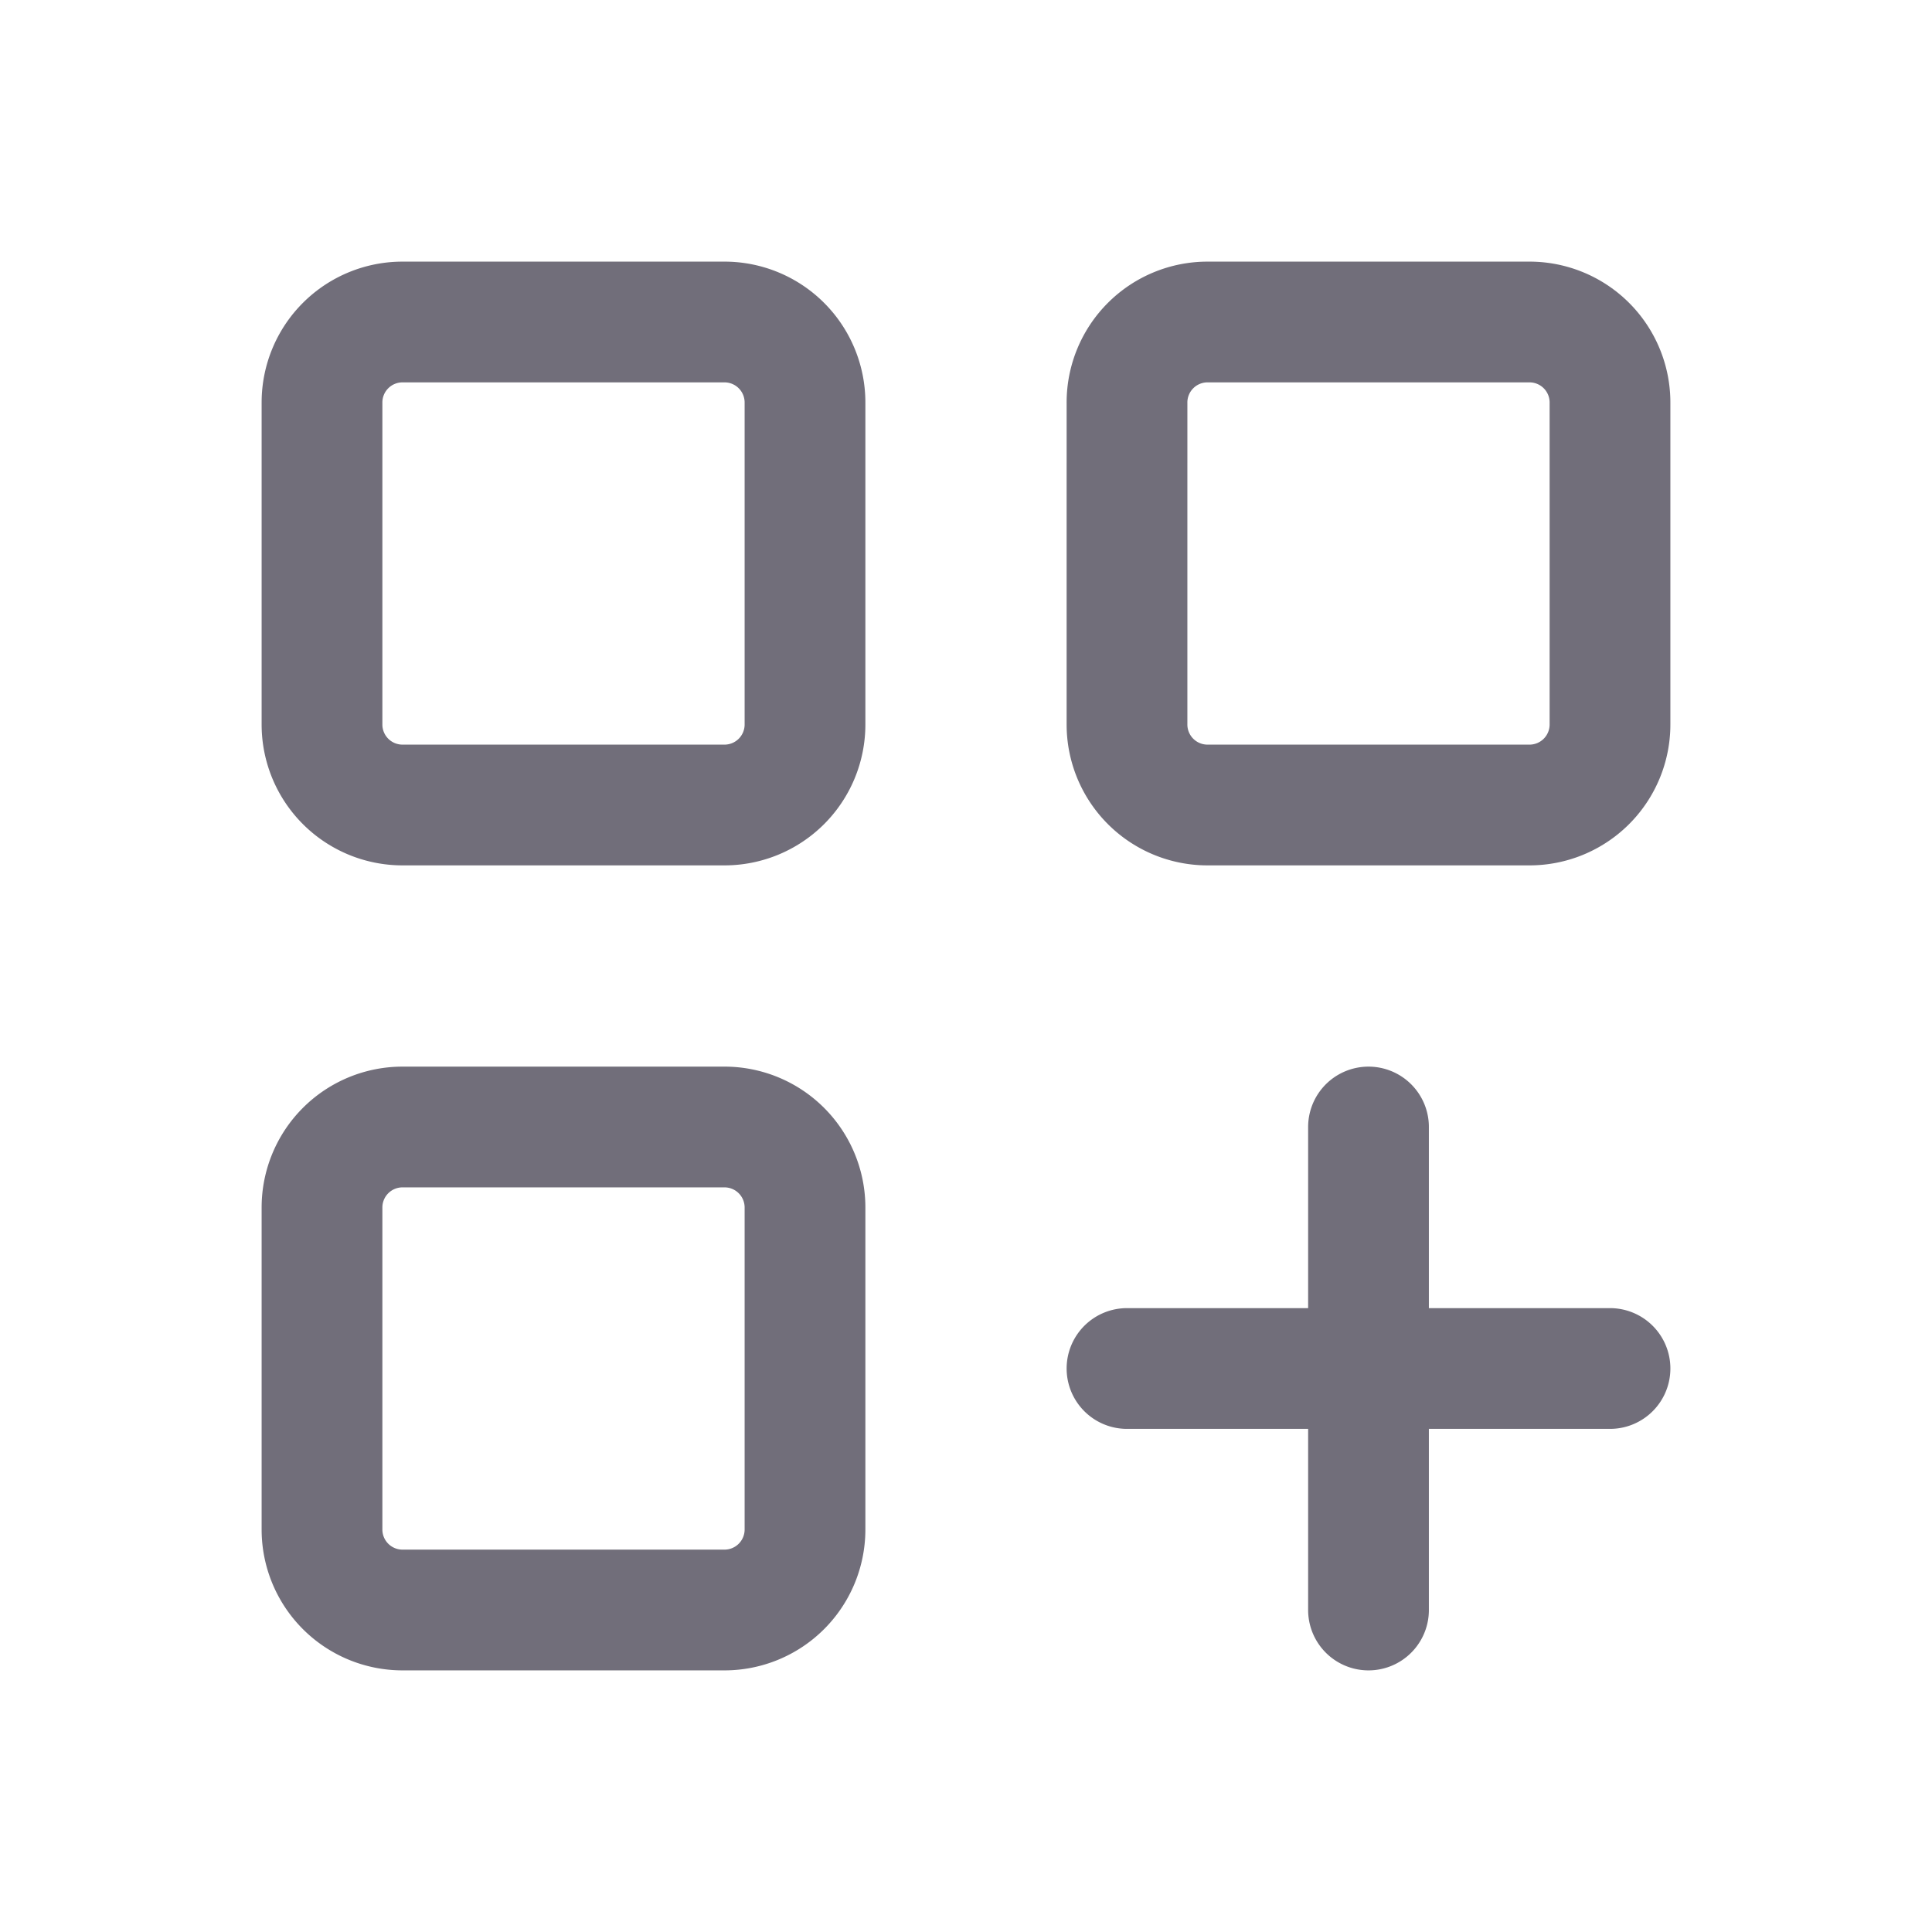 <svg xmlns="http://www.w3.org/2000/svg" viewBox="0 0 24 24" fill="currentColor">
    <path fill="none" stroke="rgba(47, 43, 61, 0.68)" stroke-linecap="round" stroke-linejoin="round"
        stroke-width="1.5"
        d="M4 5a1 1 0 0 1 1-1h4a1 1 0 0 1 1 1v4a1 1 0 0 1-1 1H5a1 1 0 0 1-1-1zm10 0a1 1 0 0 1 1-1h4a1 1 0 0 1 1 1v4a1 1 0 0 1-1 1h-4a1 1 0 0 1-1-1zM4 15a1 1 0 0 1 1-1h4a1 1 0 0 1 1 1v4a1 1 0 0 1-1 1H5a1 1 0 0 1-1-1zm10 2h6m-3-3v6">
    </path>
</svg>